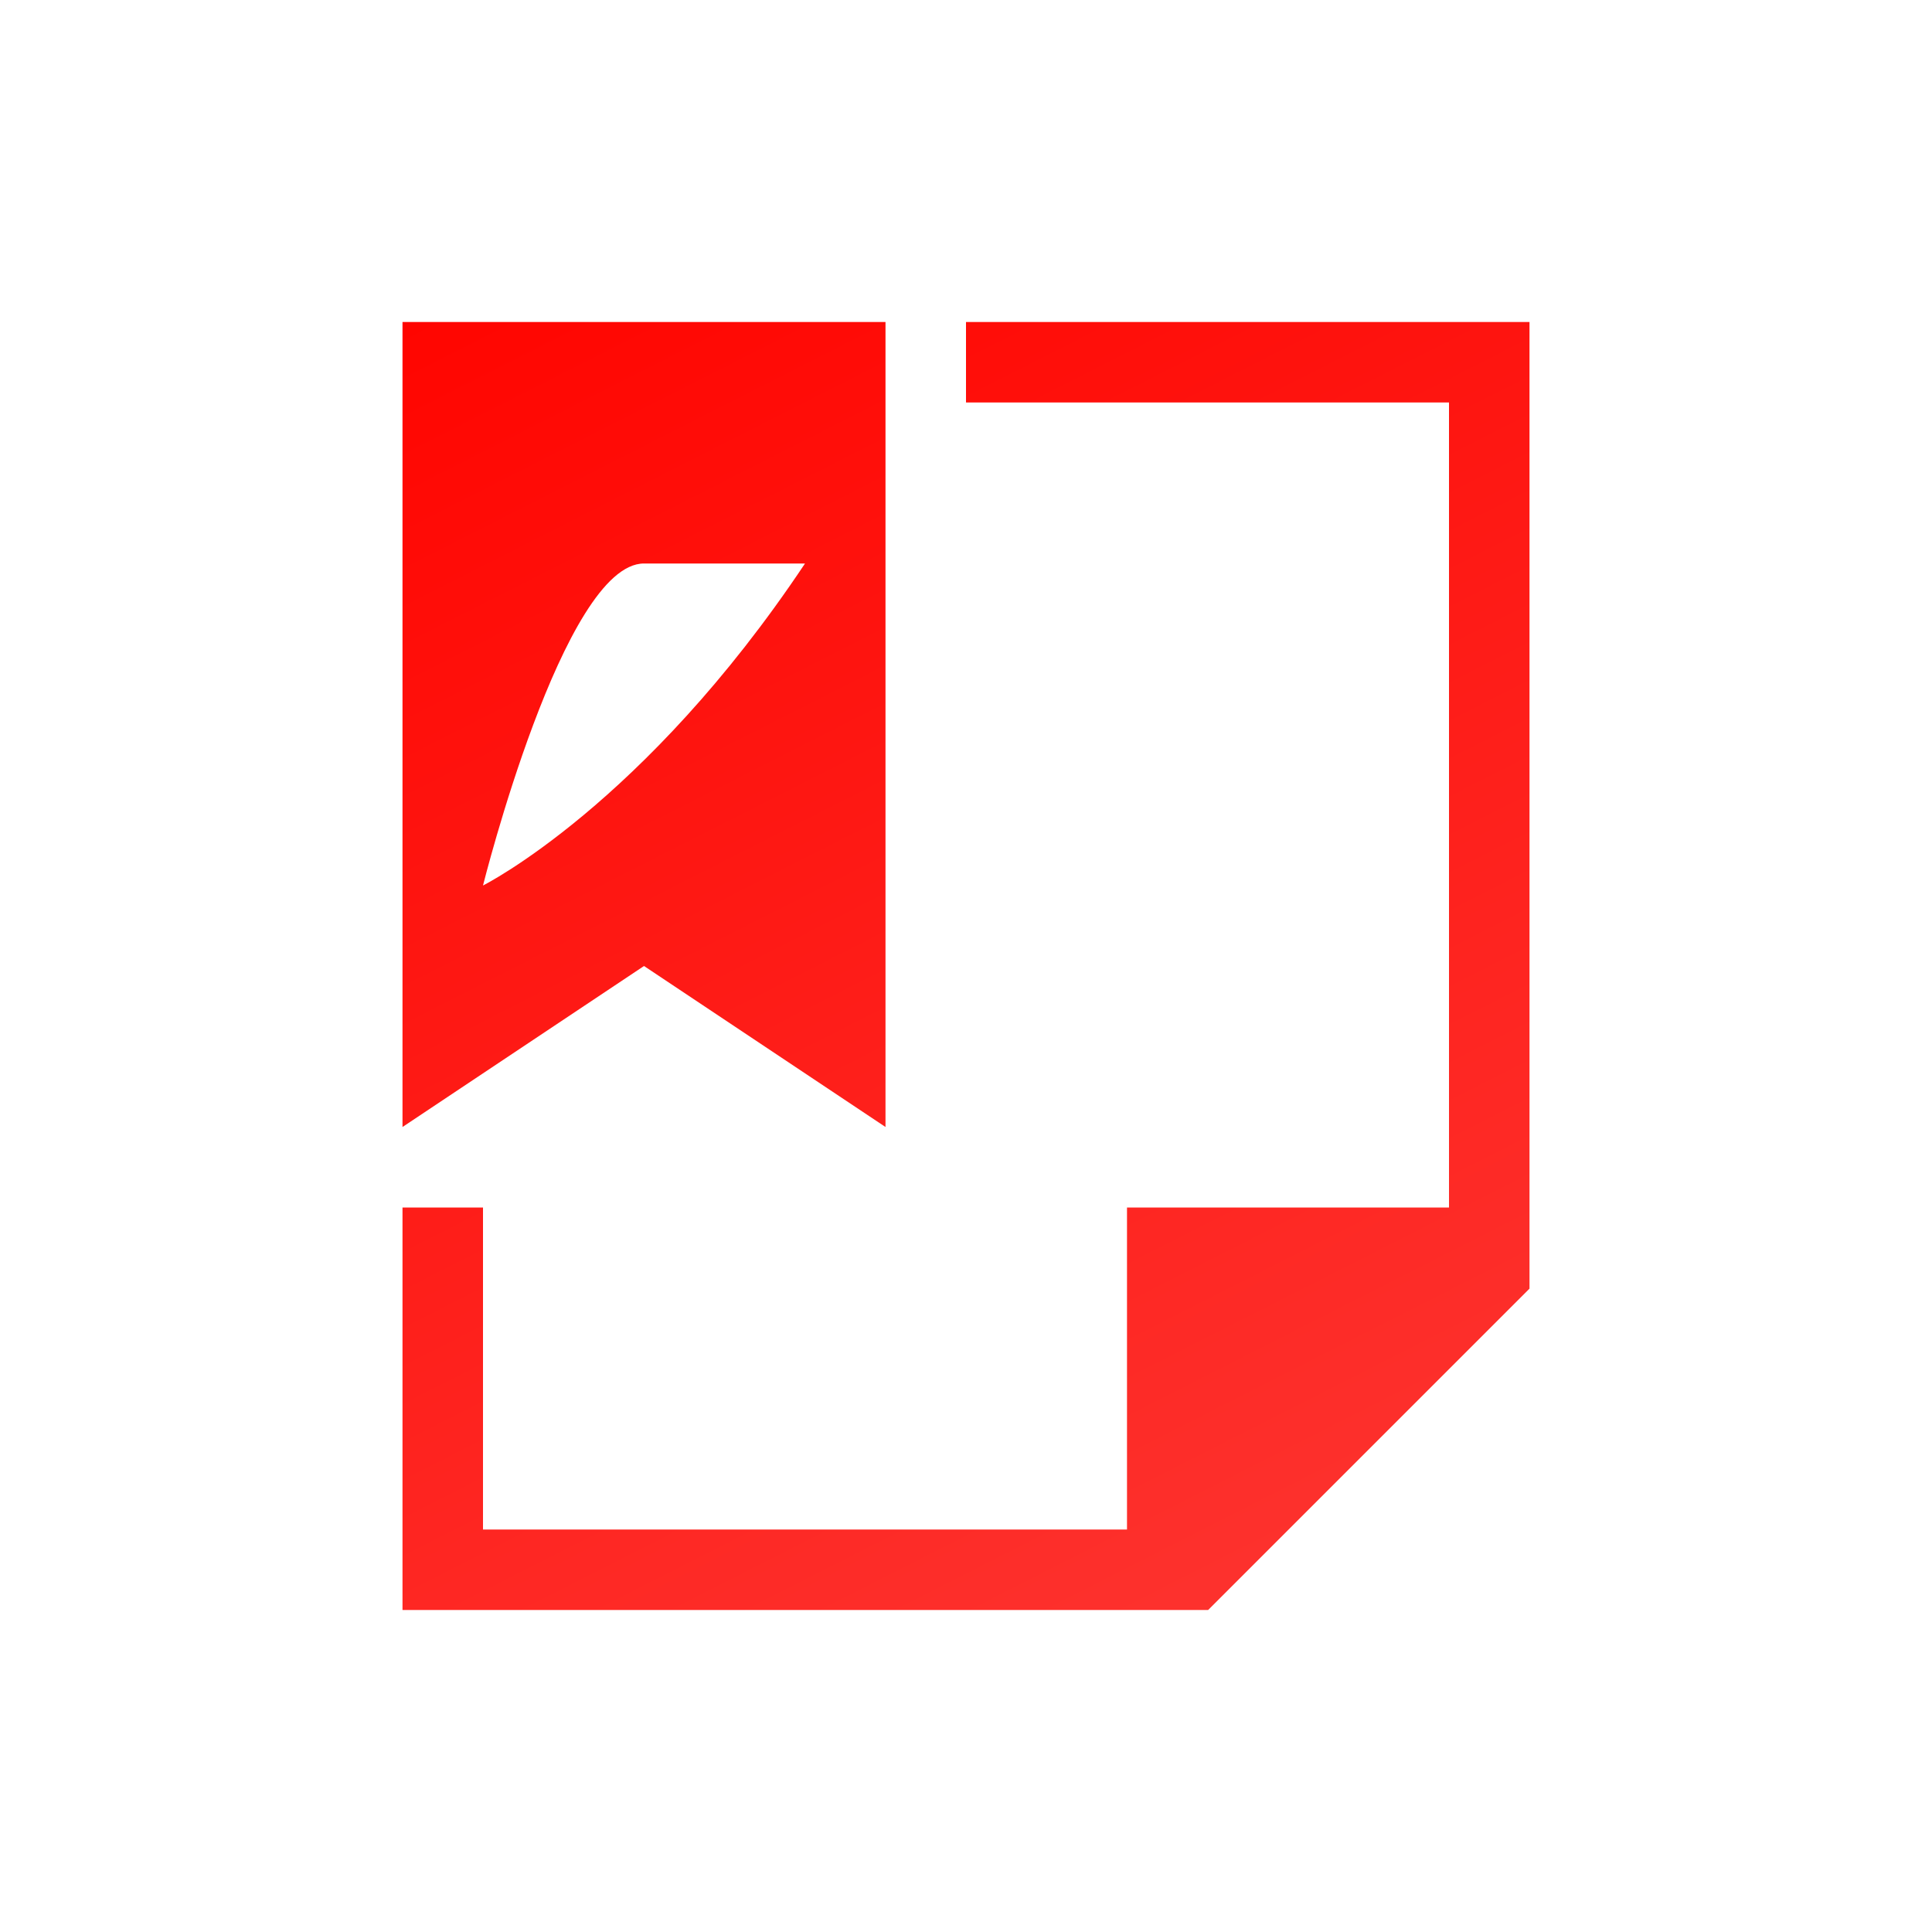 <svg width="24" height="24" viewBox="0 0 24 24" fill="none" xmlns="http://www.w3.org/2000/svg">
<path d="M5 4V14L8 12L11 14V4H5ZM12 4V5H18V15H14V16V19H6V15H5V20H6H14H15H15.008L19 16.008V16V14.594V4H18L12 4ZM8 7H10C8 10 6 11 6 11C6 11 7 7 8 7Z" fill="url(#paint0_linear_10_14811)"/>
<defs>
<linearGradient id="paint0_linear_10_14811" x1="5" y1="4" x2="14.332" y2="22.372" gradientUnits="userSpaceOnUse">
<stop stop-color="#FF0500"/>
<stop offset="1" stop-color="#FD3632"/>
</linearGradient>
</defs>
</svg>

